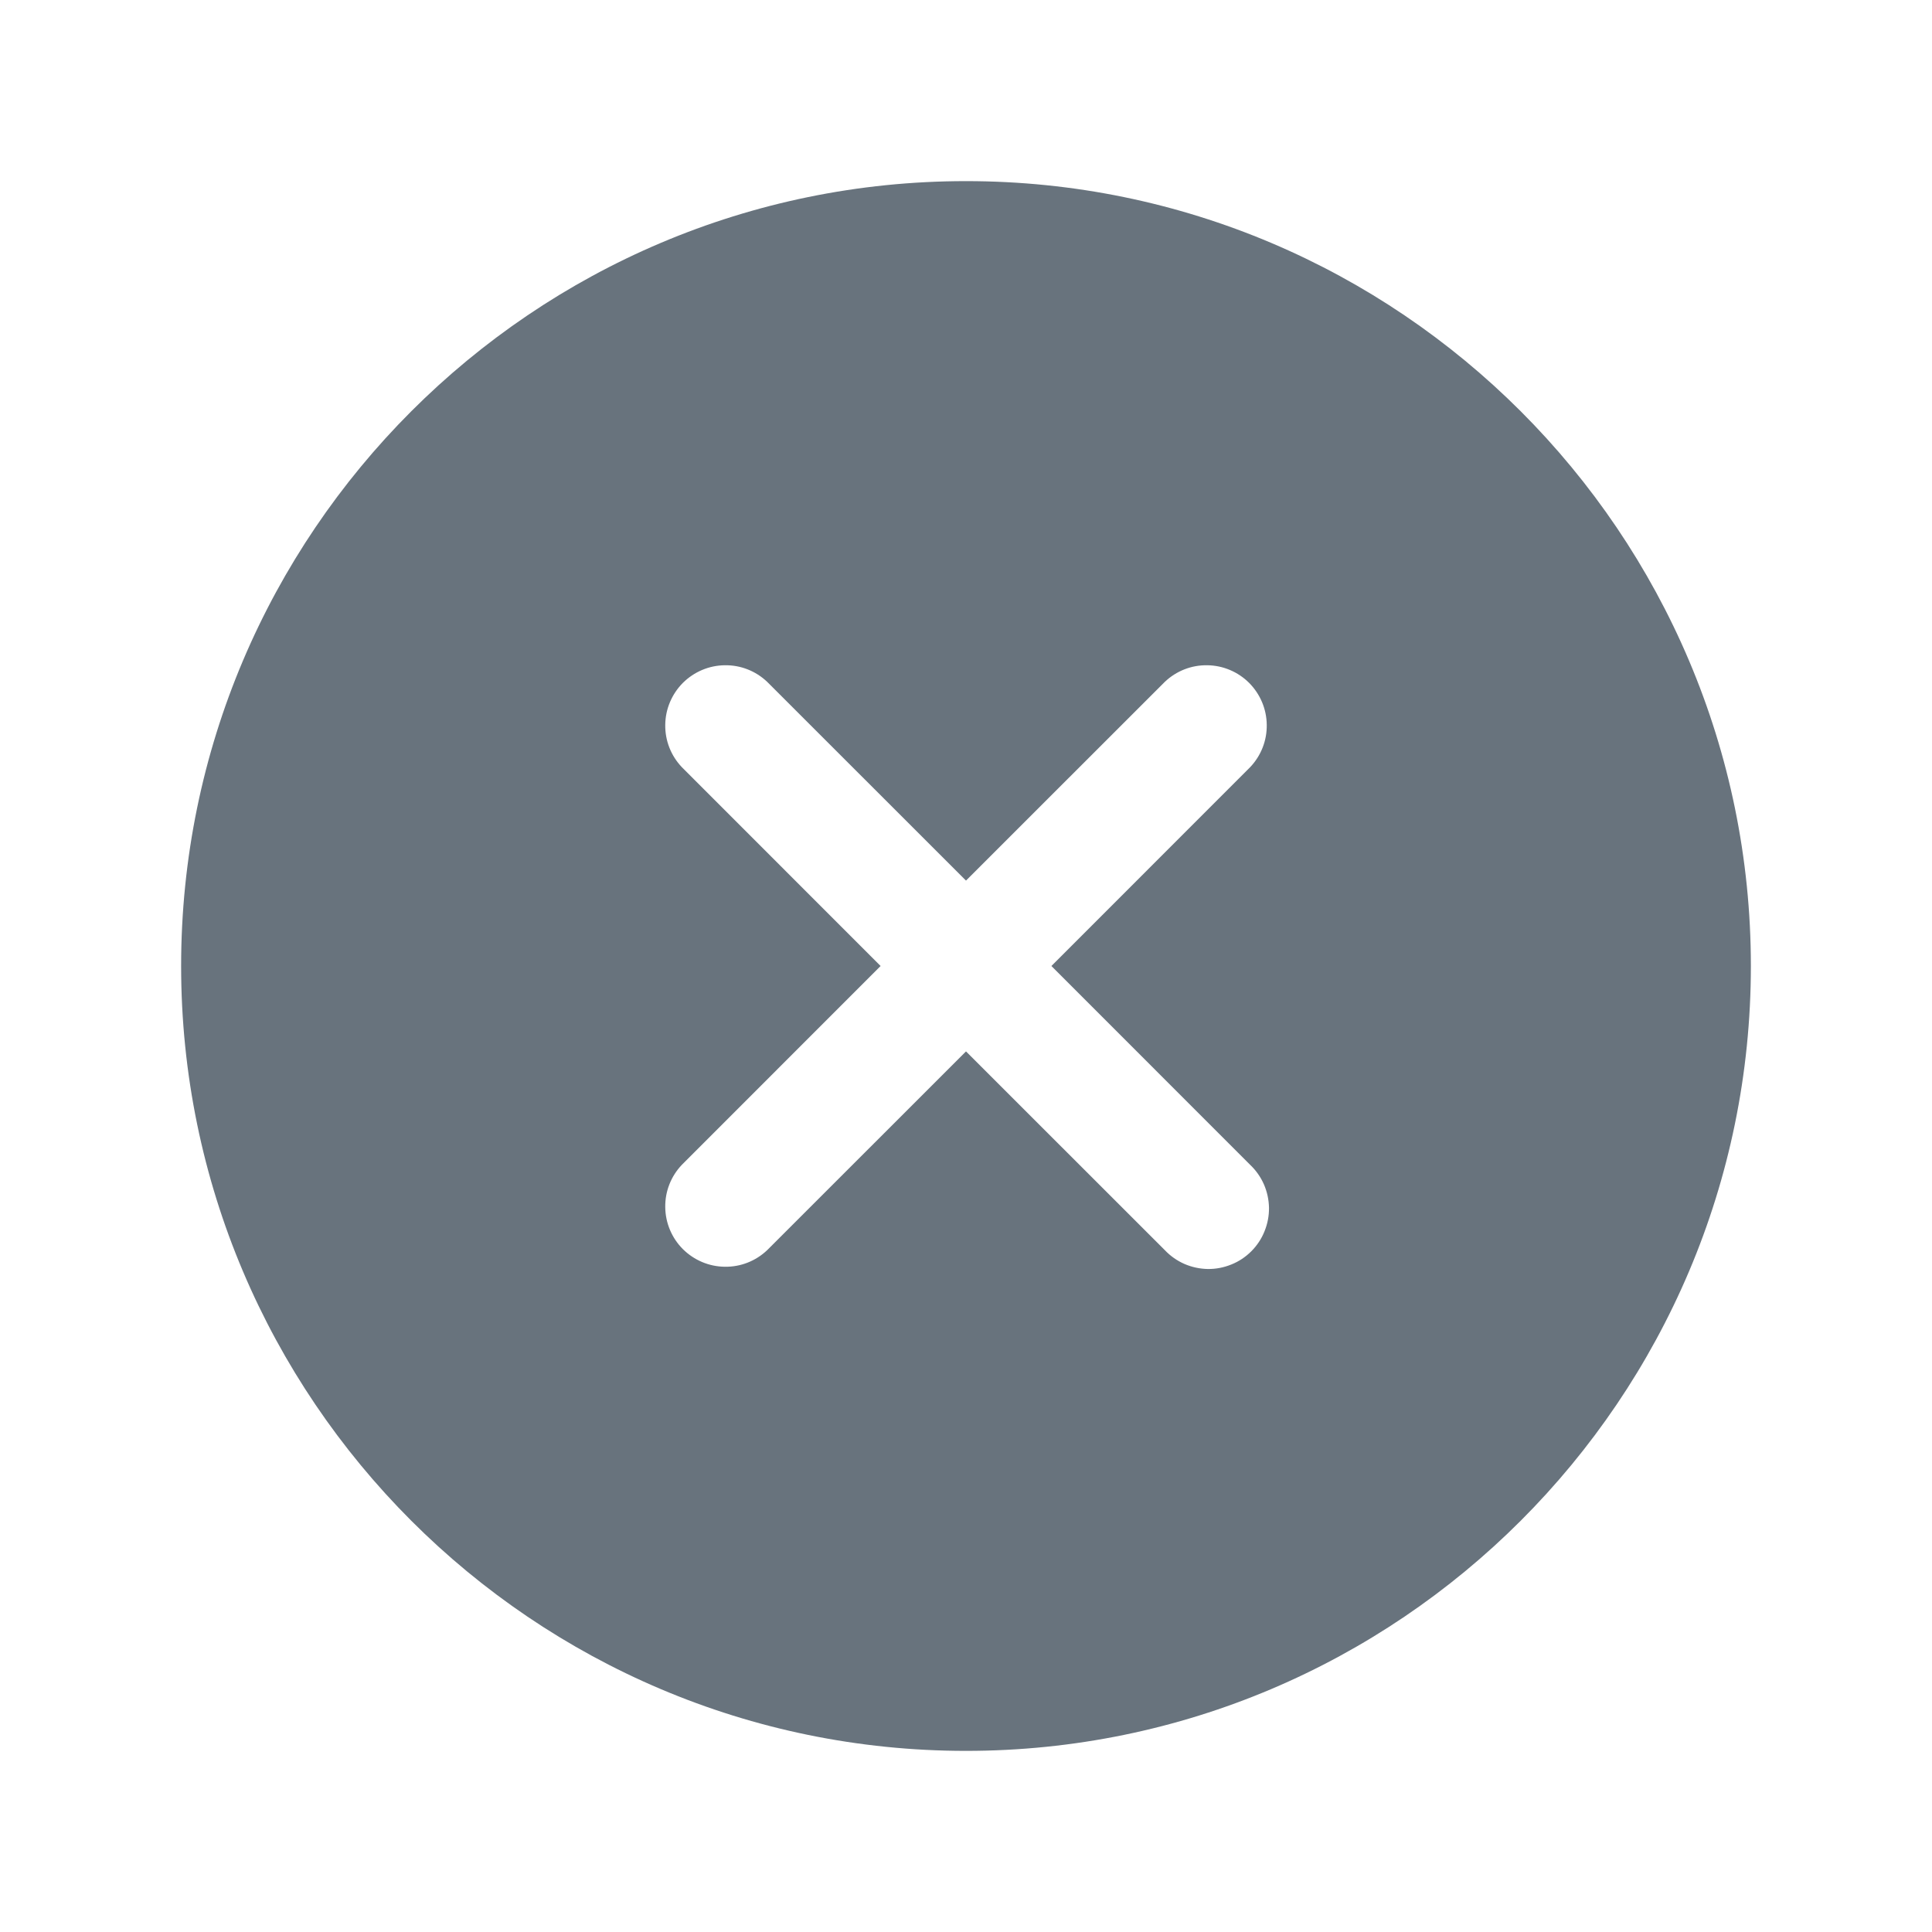 <svg width="24" height="24" viewBox="0 0 24 24" fill="none" xmlns="http://www.w3.org/2000/svg">
<path d="M12 2.25C6.624 2.25 2.25 6.624 2.25 12C2.25 17.376 6.624 21.75 12 21.75C17.376 21.75 21.75 17.376 21.75 12C21.75 6.624 17.376 2.25 12 2.25ZM15.53 14.47C15.603 14.539 15.661 14.622 15.701 14.713C15.741 14.805 15.762 14.904 15.764 15.004C15.765 15.104 15.746 15.203 15.708 15.296C15.671 15.389 15.615 15.473 15.544 15.544C15.473 15.615 15.389 15.671 15.296 15.708C15.203 15.746 15.104 15.765 15.004 15.764C14.904 15.762 14.805 15.741 14.713 15.701C14.622 15.661 14.539 15.603 14.47 15.53L12 13.061L9.53 15.53C9.388 15.665 9.2 15.739 9.004 15.736C8.808 15.734 8.622 15.655 8.483 15.517C8.345 15.379 8.266 15.192 8.264 14.996C8.261 14.8 8.335 14.612 8.47 14.47L10.939 12L8.47 9.53C8.335 9.388 8.261 9.2 8.264 9.004C8.266 8.808 8.345 8.622 8.483 8.483C8.622 8.345 8.808 8.266 9.004 8.264C9.2 8.261 9.388 8.335 9.53 8.47L12 10.939L14.47 8.47C14.612 8.335 14.8 8.261 14.996 8.264C15.192 8.266 15.379 8.345 15.517 8.483C15.655 8.622 15.734 8.808 15.736 9.004C15.739 9.2 15.665 9.388 15.53 9.53L13.061 12L15.53 14.47Z" fill="#68737D"/>
</svg>
